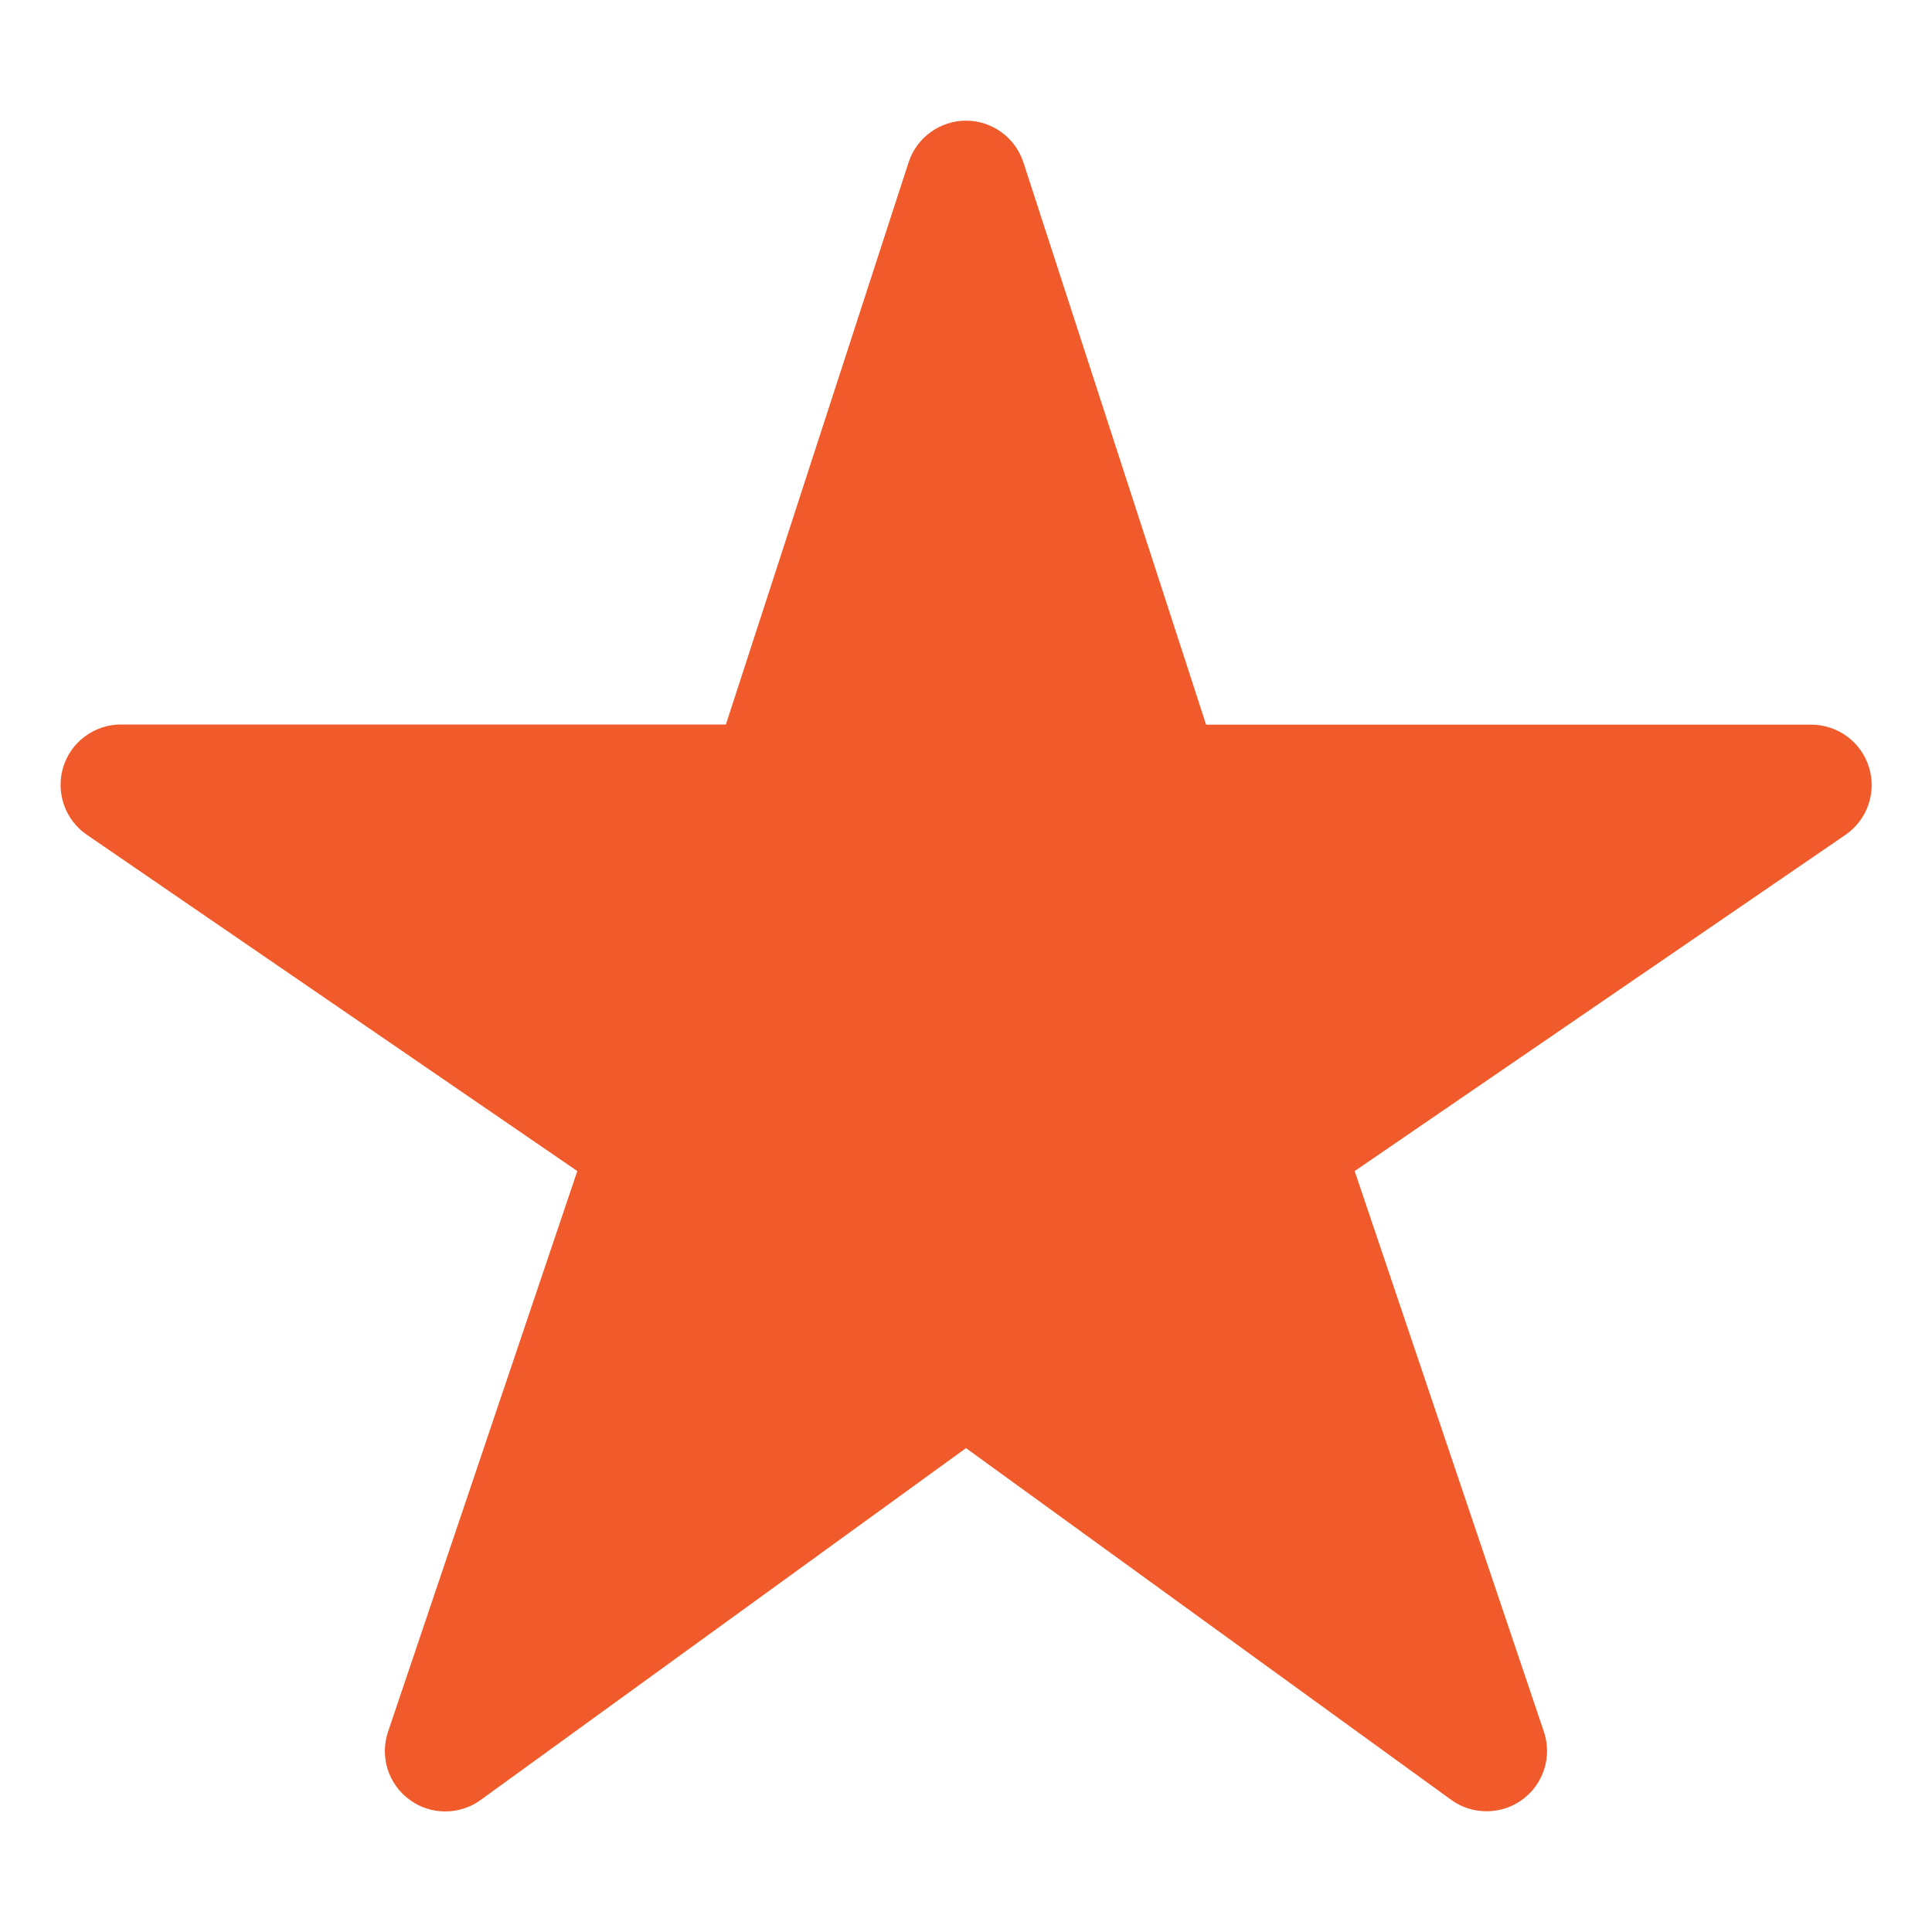 <?xml version="1.0" encoding="UTF-8" standalone="no"?><svg width='22' height='22' viewBox='0 0 22 22' fill='none' xmlns='http://www.w3.org/2000/svg'>
<path d='M16.93 20.625C16.785 20.626 16.644 20.581 16.526 20.496L11 16.49L5.474 20.496C5.356 20.582 5.214 20.628 5.068 20.627C4.922 20.627 4.78 20.58 4.663 20.493C4.545 20.407 4.458 20.285 4.414 20.146C4.371 20.007 4.372 19.857 4.419 19.719L6.574 13.335L0.988 9.505C0.867 9.422 0.776 9.302 0.728 9.164C0.68 9.025 0.677 8.875 0.72 8.735C0.763 8.595 0.85 8.472 0.968 8.385C1.086 8.298 1.228 8.25 1.375 8.25H8.266L10.346 1.85C10.391 1.712 10.478 1.591 10.596 1.506C10.713 1.42 10.855 1.374 11 1.374C11.145 1.374 11.287 1.42 11.404 1.506C11.522 1.591 11.609 1.712 11.654 1.85L13.734 8.252H20.625C20.772 8.252 20.915 8.299 21.033 8.386C21.151 8.473 21.239 8.596 21.282 8.736C21.326 8.876 21.323 9.027 21.275 9.166C21.227 9.304 21.135 9.424 21.014 9.507L15.426 13.335L17.58 19.718C17.615 19.821 17.625 19.931 17.609 20.039C17.593 20.147 17.551 20.249 17.488 20.338C17.424 20.427 17.34 20.499 17.243 20.549C17.146 20.599 17.039 20.625 16.93 20.625Z' fill='#F15A2A'/>
</svg>
